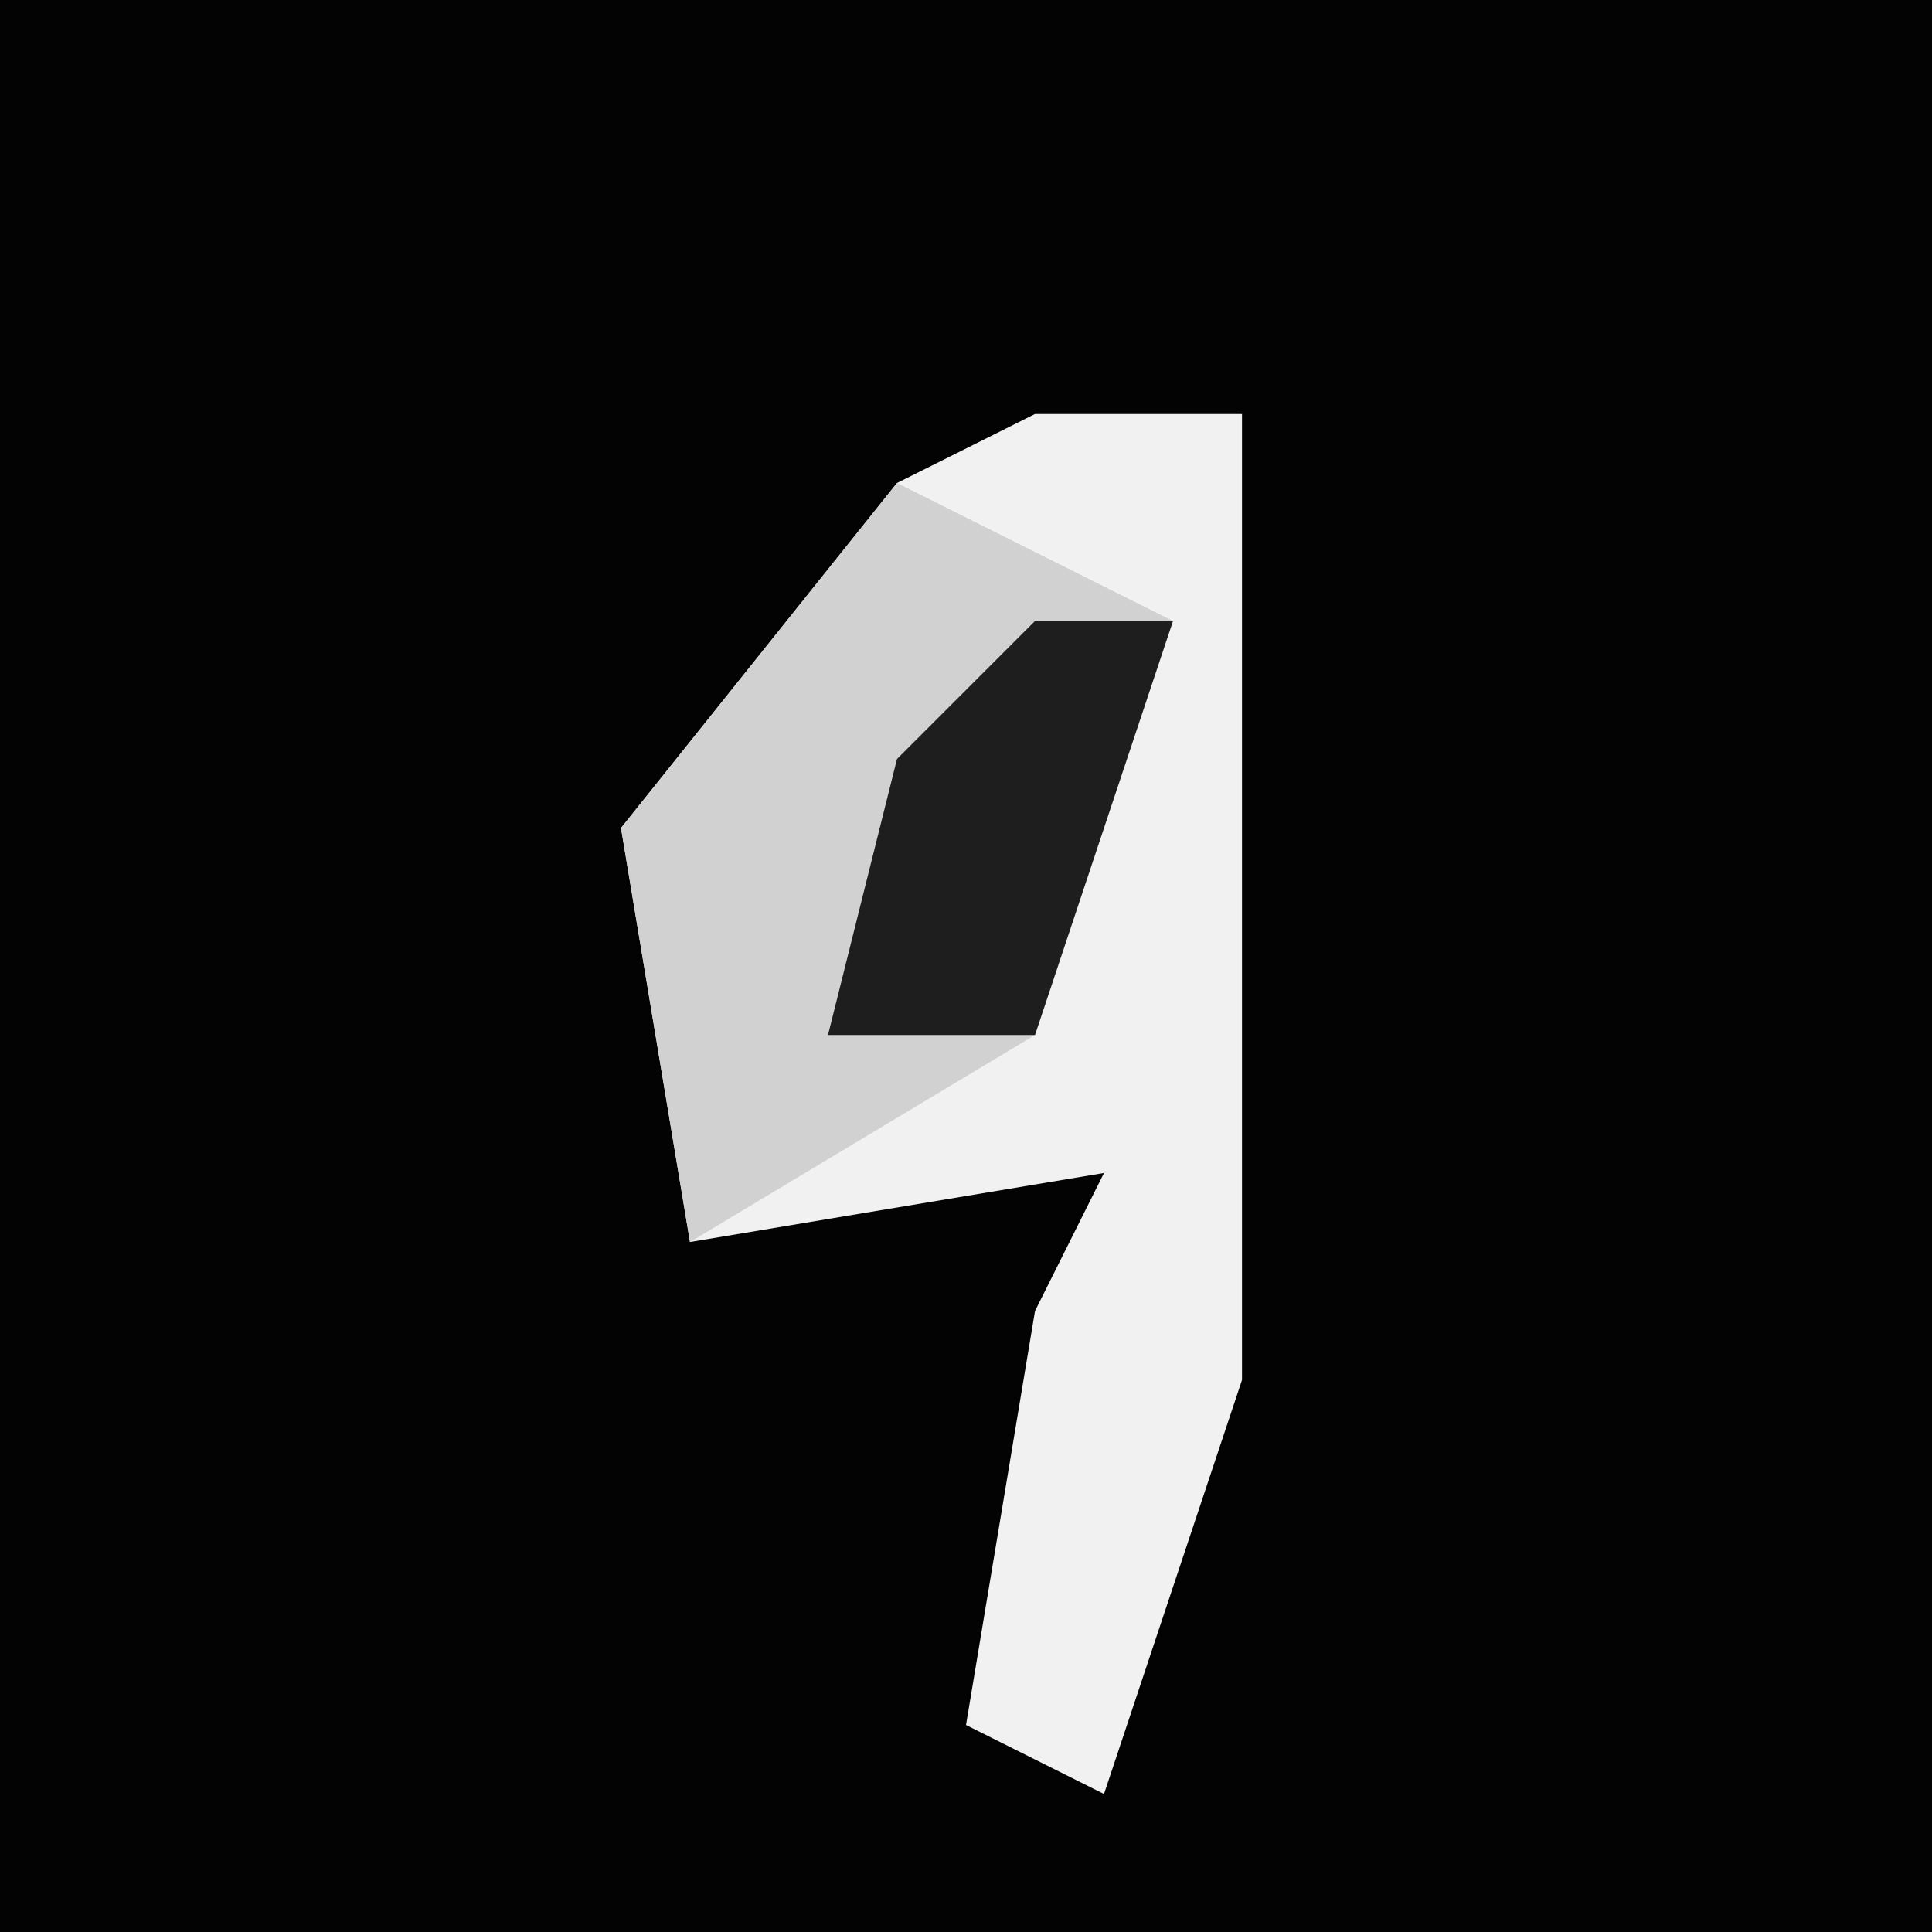 <?xml version="1.0" encoding="UTF-8"?>
<svg version="1.1" xmlns="http://www.w3.org/2000/svg" width="28" height="28">
<path d="M0,0 L28,0 L28,28 L0,28 Z " fill="#030303" transform="translate(0,0)"/>
<path d="M0,0 L3,0 L3,14 L1,20 L-1,19 L0,13 L1,11 L-5,12 L-6,6 L-2,1 Z " fill="#F1F1F1" transform="translate(15,6)"/>
<path d="M0,0 L4,2 L2,8 L-3,11 L-4,5 Z " fill="#D1D1D1" transform="translate(13,7)"/>
<path d="M0,0 L2,0 L0,6 L-3,6 L-2,2 Z " fill="#1E1E1E" transform="translate(15,9)"/>
</svg>
